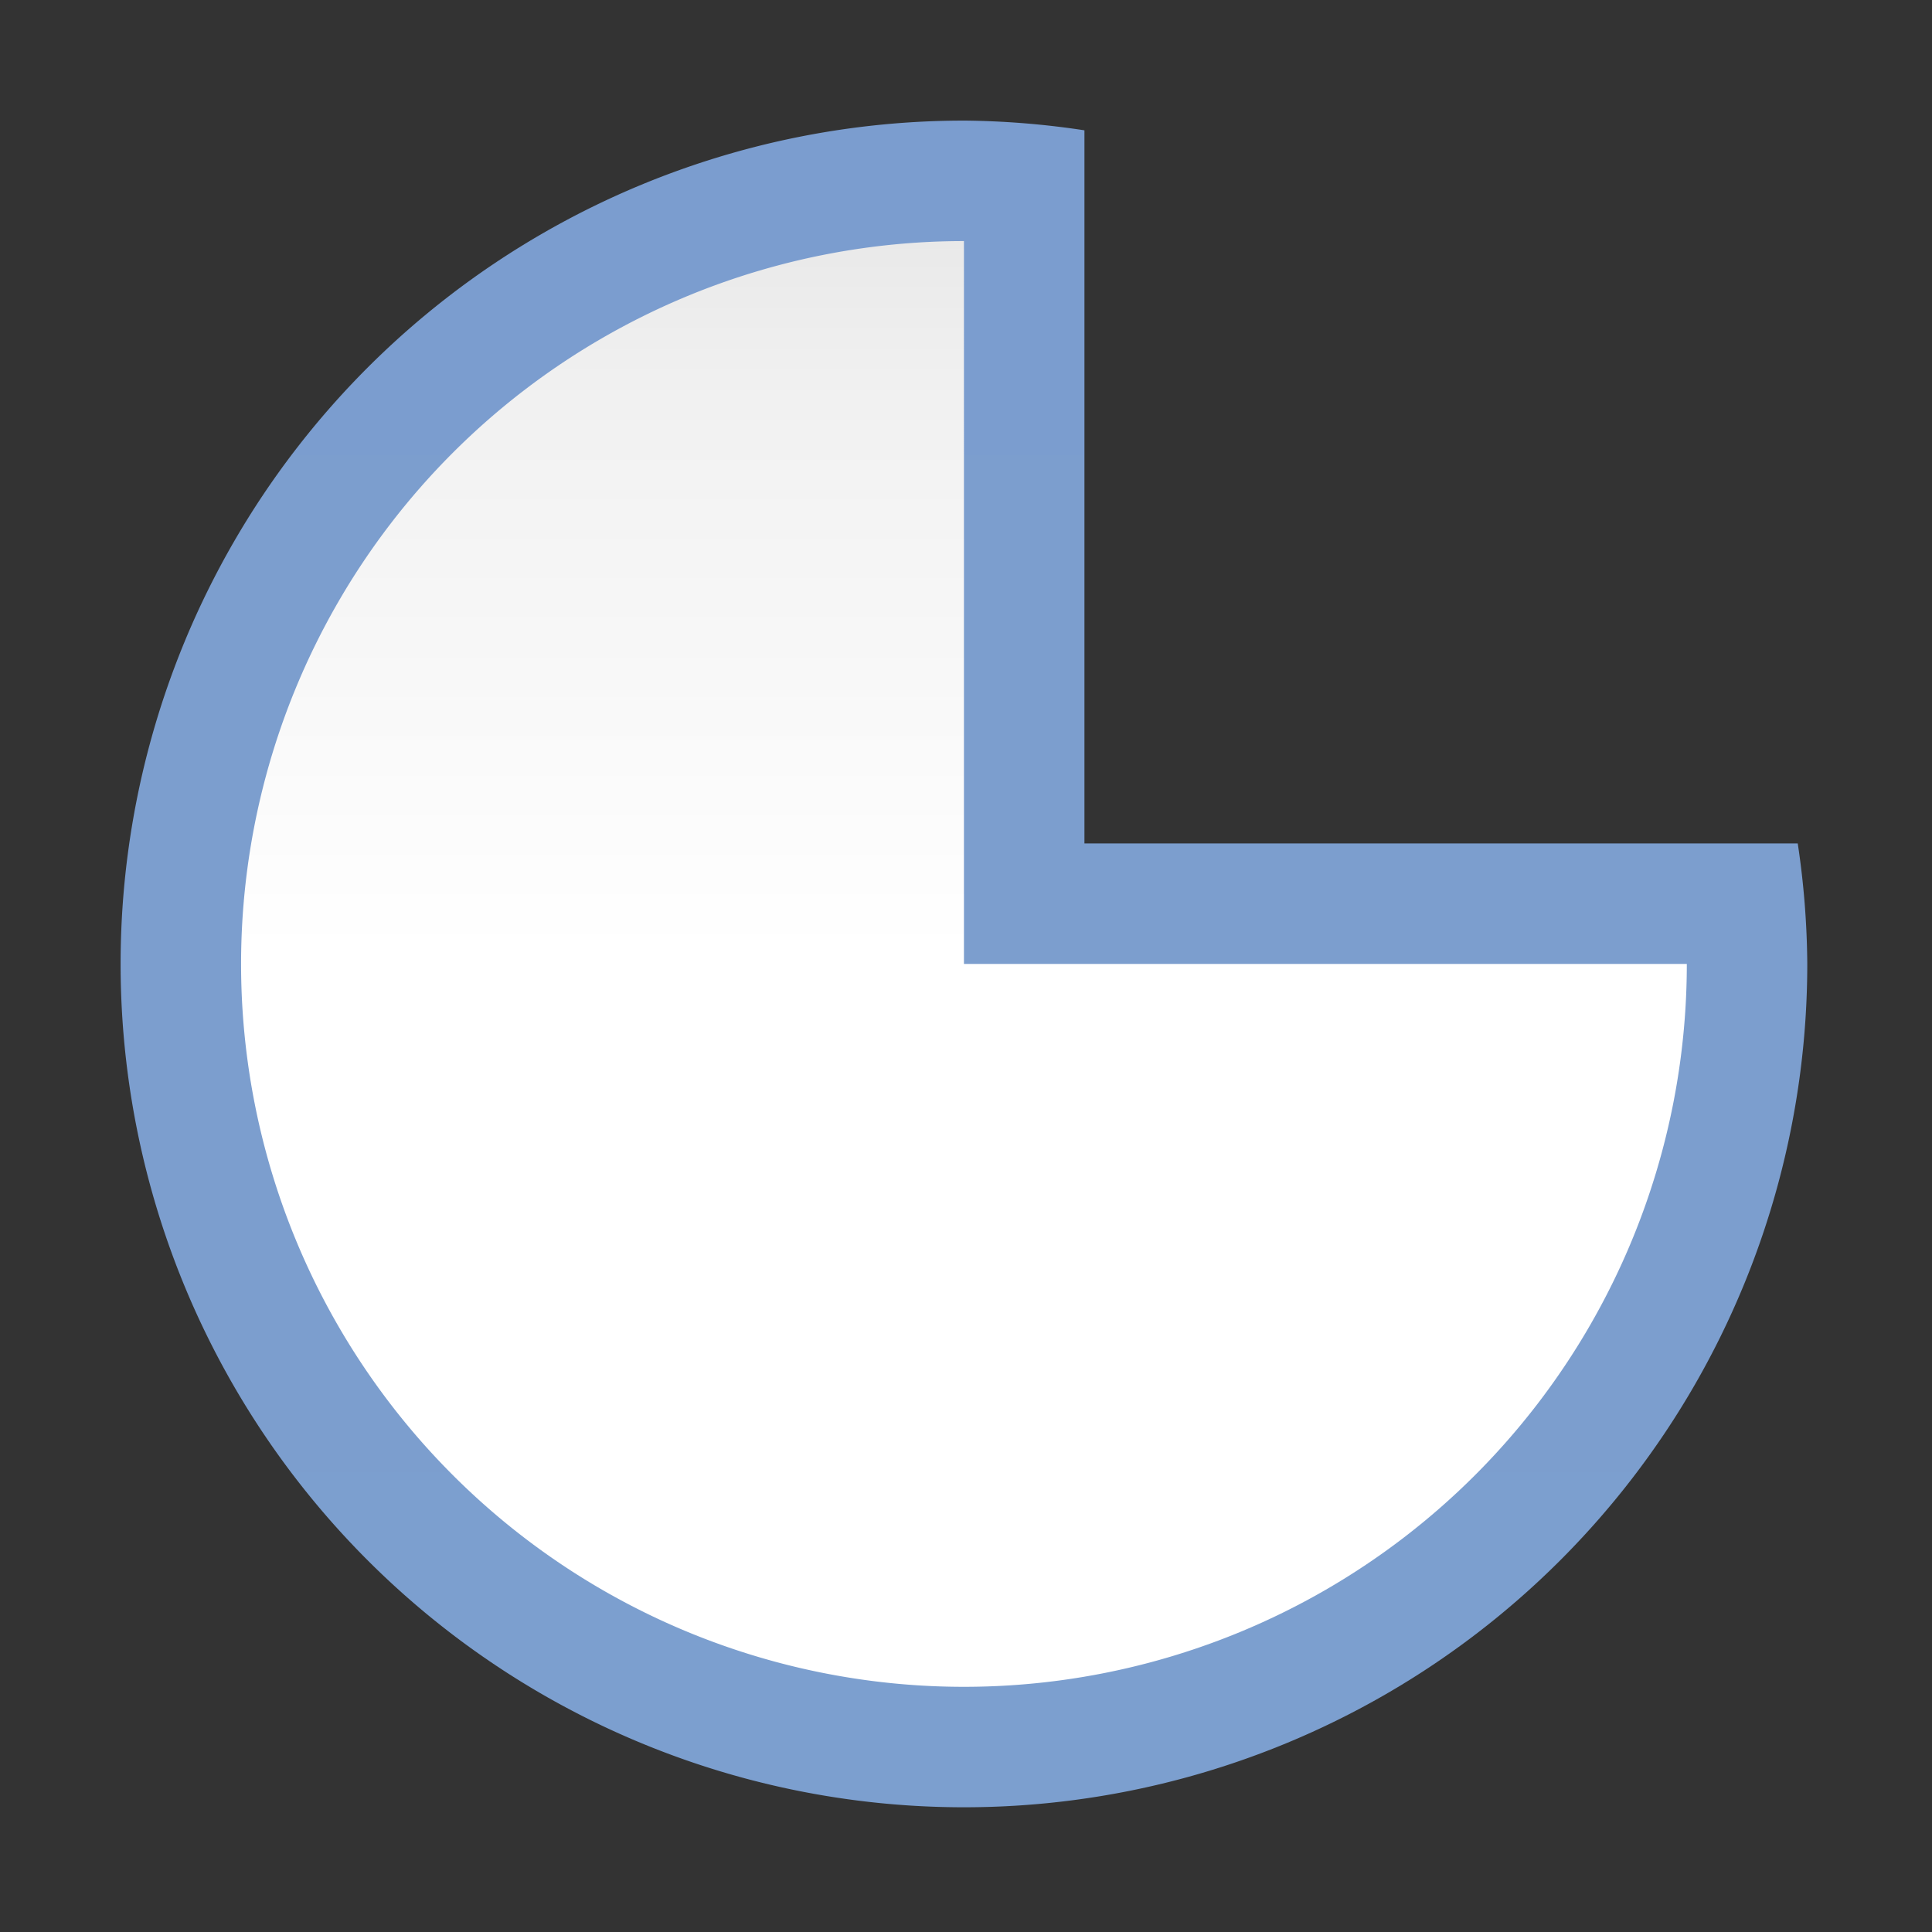 <svg height="16" viewBox="0 0 4.233 4.233" width="16" xmlns="http://www.w3.org/2000/svg" xmlns:xlink="http://www.w3.org/1999/xlink"><rect x="0" y="0" width="4.233" height="4.233" fill="#333333" stroke="none"/><linearGradient id="a" gradientUnits="userSpaceOnUse" x1="64" x2="64" y1="131.545" y2="-3.545"><stop offset="0" stop-color="#7c9fcf"/><stop offset=".5" stop-color="#7c9ece"/><stop offset="1" stop-color="#7b9dcf"/></linearGradient><linearGradient id="b" gradientUnits="userSpaceOnUse" x1="64" x2="64" y1="121.897" y2="6.103"><stop offset="0" stop-color="#fff"/><stop offset=".506" stop-color="#fff"/><stop offset=".823" stop-color="#f1f1f1"/><stop offset=".906" stop-color="#eaeaea"/><stop offset="1" stop-color="#dfdfdf"/></linearGradient><path d="m64 8.008a55.991 55.991 0 0 0 -55.992 55.992 55.991 55.991 0 0 0 55.992 55.992 55.991 55.991 0 0 0 55.992-55.992 55.991 55.991 0 0 0 -.633-8h-47.359v-47.348a55.991 55.991 0 0 0 -8-.645z" fill="url(#a)" transform="scale(.033)"/><path d="m64 16.006a47.994 47.994 0 0 0 -47.994 47.994 47.994 47.994 0 0 0 47.994 47.994 47.994 47.994 0 0 0 47.994-47.994h-47.994z" fill="url(#b)" transform="scale(.033)"/></svg>